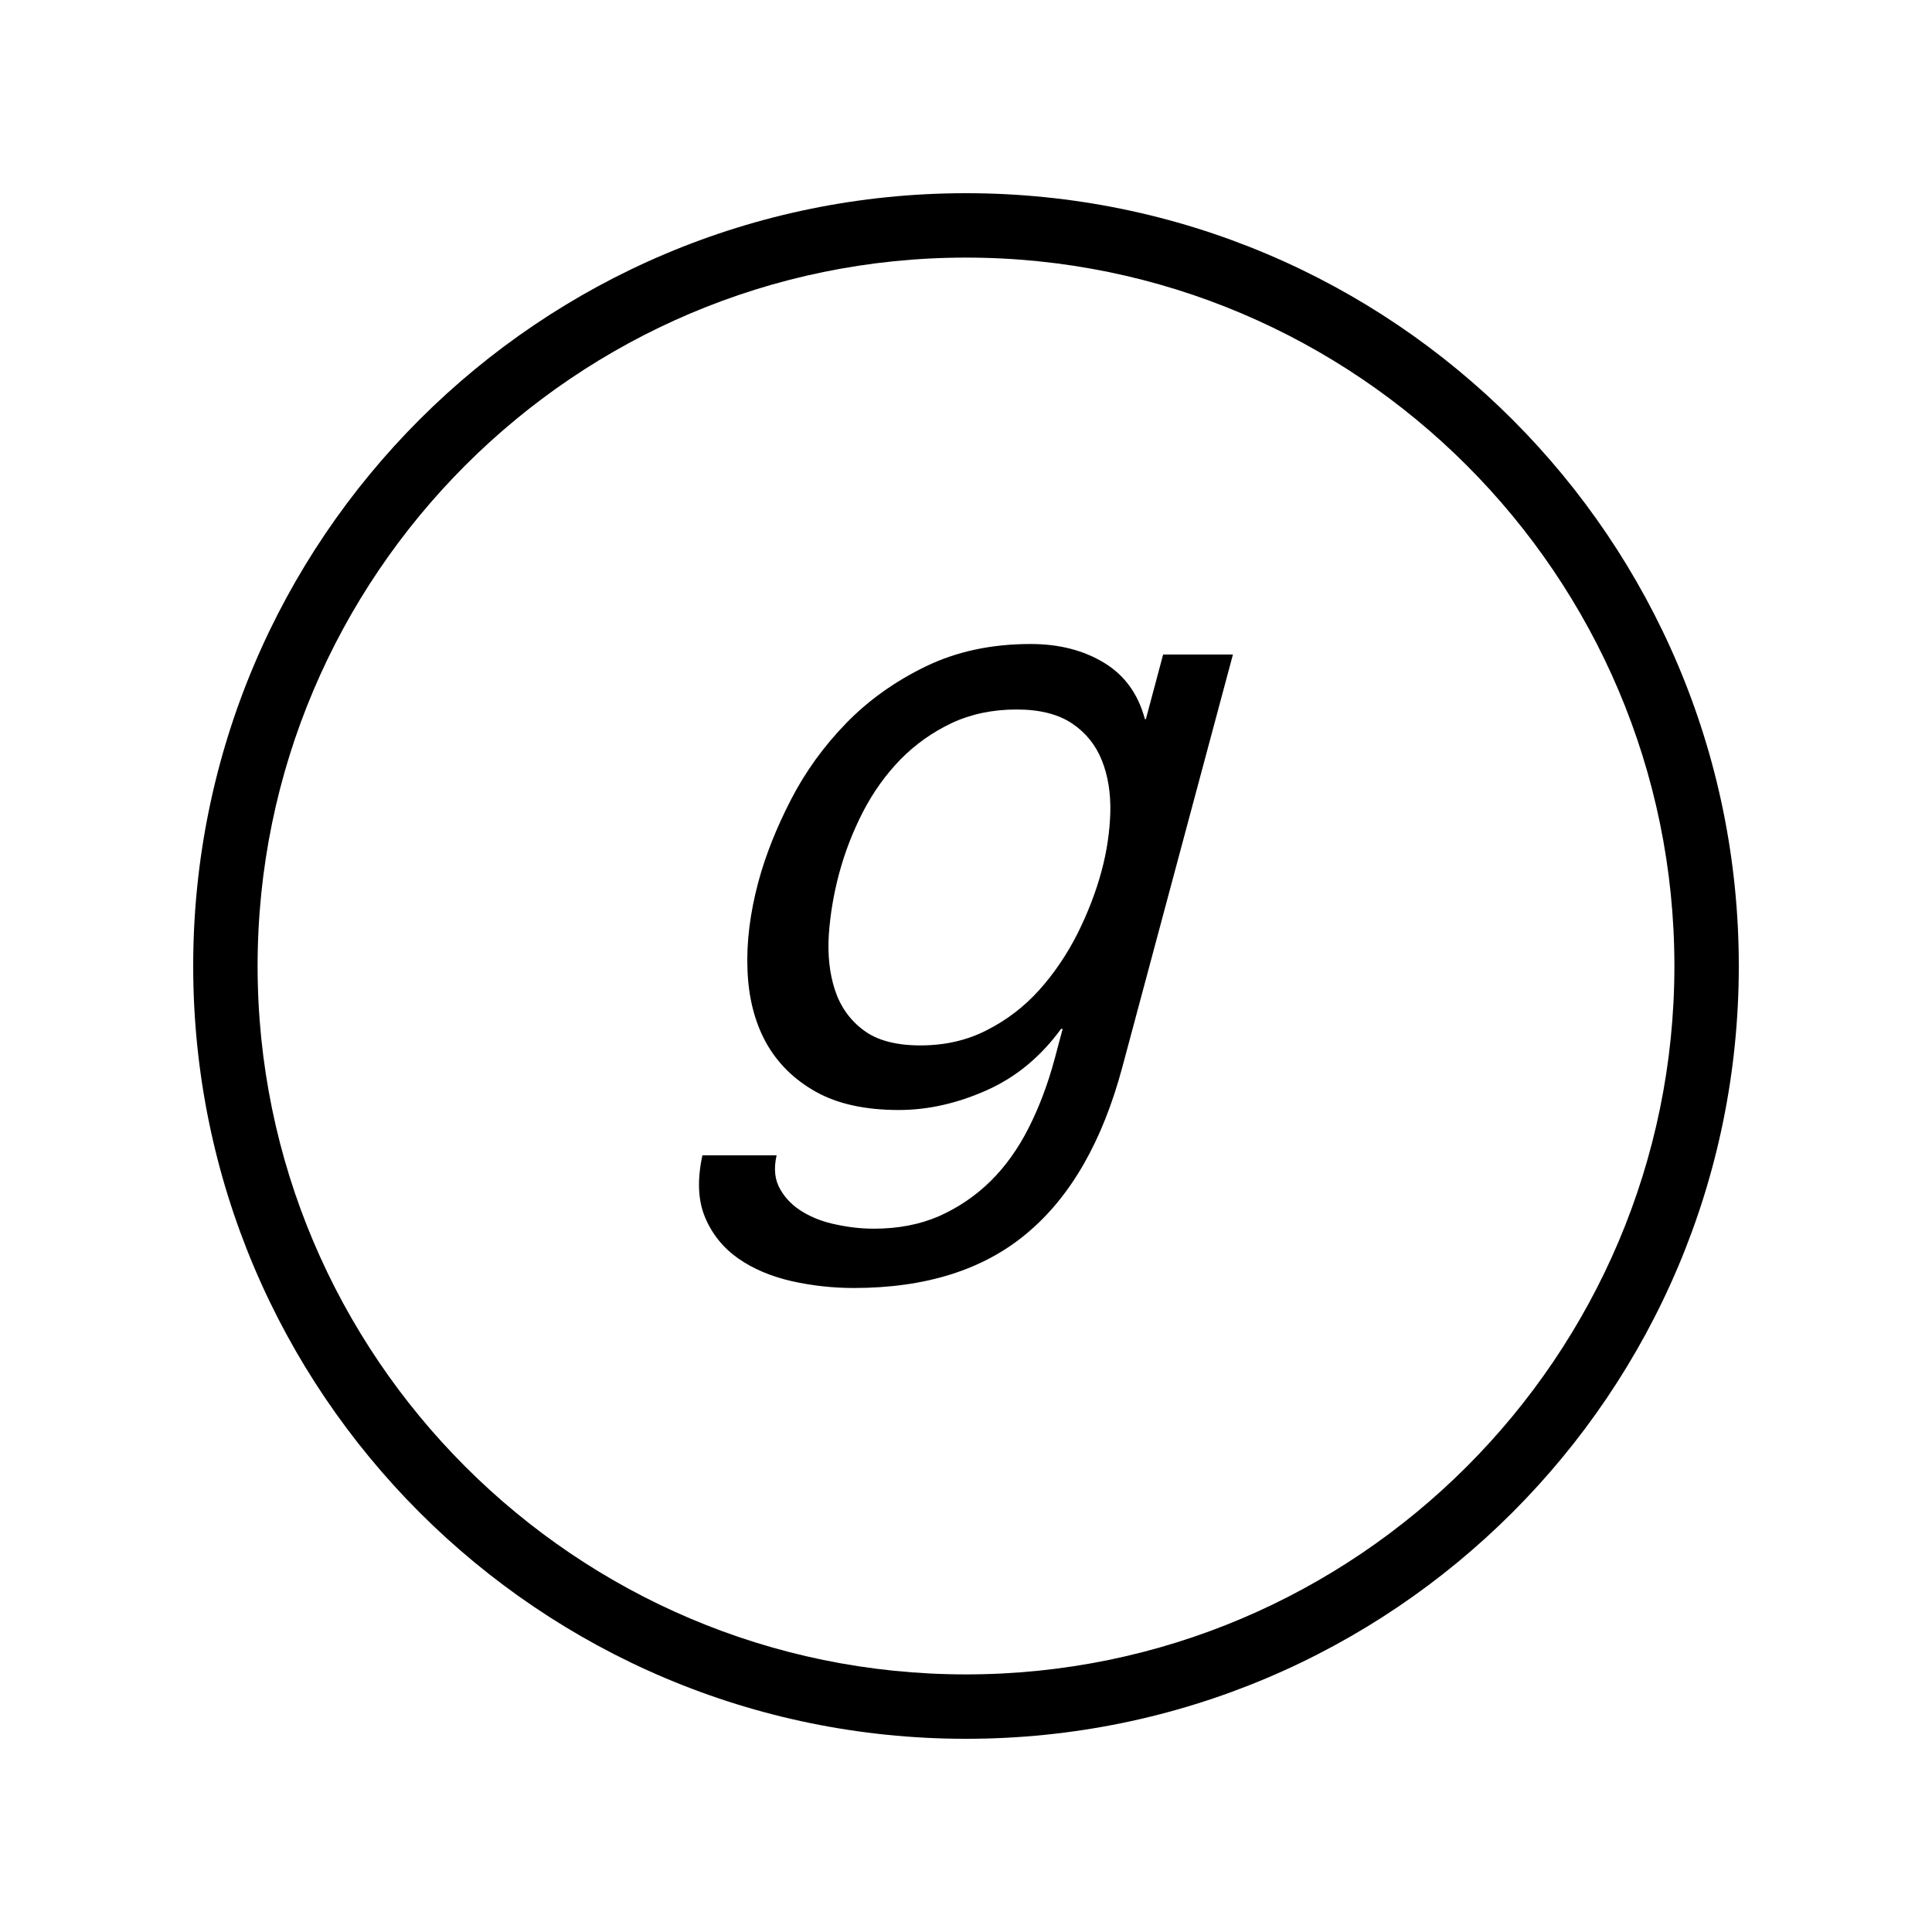 <?xml version="1.0" encoding="iso-8859-1"?>
<!DOCTYPE svg PUBLIC "-//W3C//DTD SVG 1.1//EN" "http://www.w3.org/Graphics/SVG/1.1/DTD/svg11.dtd">
<svg version="1.1" xmlns="http://www.w3.org/2000/svg" xmlns:xlink="http://www.w3.org/1999/xlink" x="0px" y="0px" width="30" height="30" viewBox="0 0 30 30" xml:space="preserve">
    <g transform="translate(-150 -320)">
        <g xmlns="http://www.w3.org/2000/svg" xmlns:xlink="http://www.w3.org/1999/xlink" id="character-g-s-7">
		<path d="M165,347c6.627,0,12-5.373,12-12s-5.373-12-12-12s-12,5.373-12,12S158.373,347,165,347z M165,324c6.065,0,11,4.935,11,11    s-4.935,11-11,11s-11-4.935-11-11S158.935,324,165,324z"/>
		<path d="M161.463,339.541c0.232,0.162,0.508,0.278,0.827,0.352c0.319,0.071,0.642,0.107,0.966,0.107    c1.121,0,2.02-0.284,2.695-0.854c0.678-0.568,1.169-1.428,1.476-2.574l1.718-6.409h-1.084l-0.268,1.004h-0.015    c-0.104-0.389-0.313-0.681-0.633-0.875S166.446,330,166.004,330c-0.605,0-1.146,0.115-1.624,0.346s-0.89,0.524-1.238,0.881    s-0.636,0.755-0.861,1.192c-0.226,0.439-0.395,0.865-0.507,1.281c-0.127,0.479-0.185,0.933-0.167,1.361    c0.016,0.43,0.111,0.805,0.286,1.125c0.178,0.32,0.434,0.575,0.772,0.765c0.337,0.19,0.768,0.285,1.292,0.285    c0.451,0,0.904-0.102,1.361-0.305s0.842-0.521,1.158-0.955h0.025l-0.123,0.461c-0.104,0.389-0.238,0.745-0.401,1.069    c-0.164,0.326-0.362,0.604-0.595,0.834c-0.234,0.23-0.5,0.41-0.797,0.543c-0.298,0.13-0.635,0.196-1.014,0.196    c-0.19,0-0.385-0.021-0.58-0.063c-0.197-0.039-0.372-0.105-0.523-0.196c-0.152-0.09-0.27-0.207-0.353-0.353    c-0.084-0.144-0.103-0.319-0.056-0.527h-1.152c-0.082,0.38-0.069,0.699,0.041,0.962S161.23,339.377,161.463,339.541z     M166.137,335.373c-0.232,0.258-0.503,0.466-0.813,0.623c-0.309,0.159-0.652,0.237-1.031,0.237s-0.676-0.078-0.885-0.237    c-0.211-0.157-0.358-0.365-0.443-0.623c-0.084-0.257-0.115-0.543-0.095-0.86c0.022-0.315,0.075-0.632,0.16-0.949    c0.089-0.333,0.214-0.654,0.372-0.961c0.159-0.307,0.354-0.578,0.584-0.814c0.23-0.233,0.495-0.421,0.794-0.562    c0.3-0.14,0.636-0.21,1.005-0.21c0.362,0,0.648,0.073,0.864,0.218c0.214,0.144,0.367,0.336,0.462,0.575s0.137,0.508,0.13,0.806    c-0.009,0.298-0.053,0.602-0.136,0.909c-0.087,0.324-0.213,0.65-0.375,0.975C166.565,334.824,166.368,335.116,166.137,335.373z"/>
	</g>
	
    </g>
</svg>
